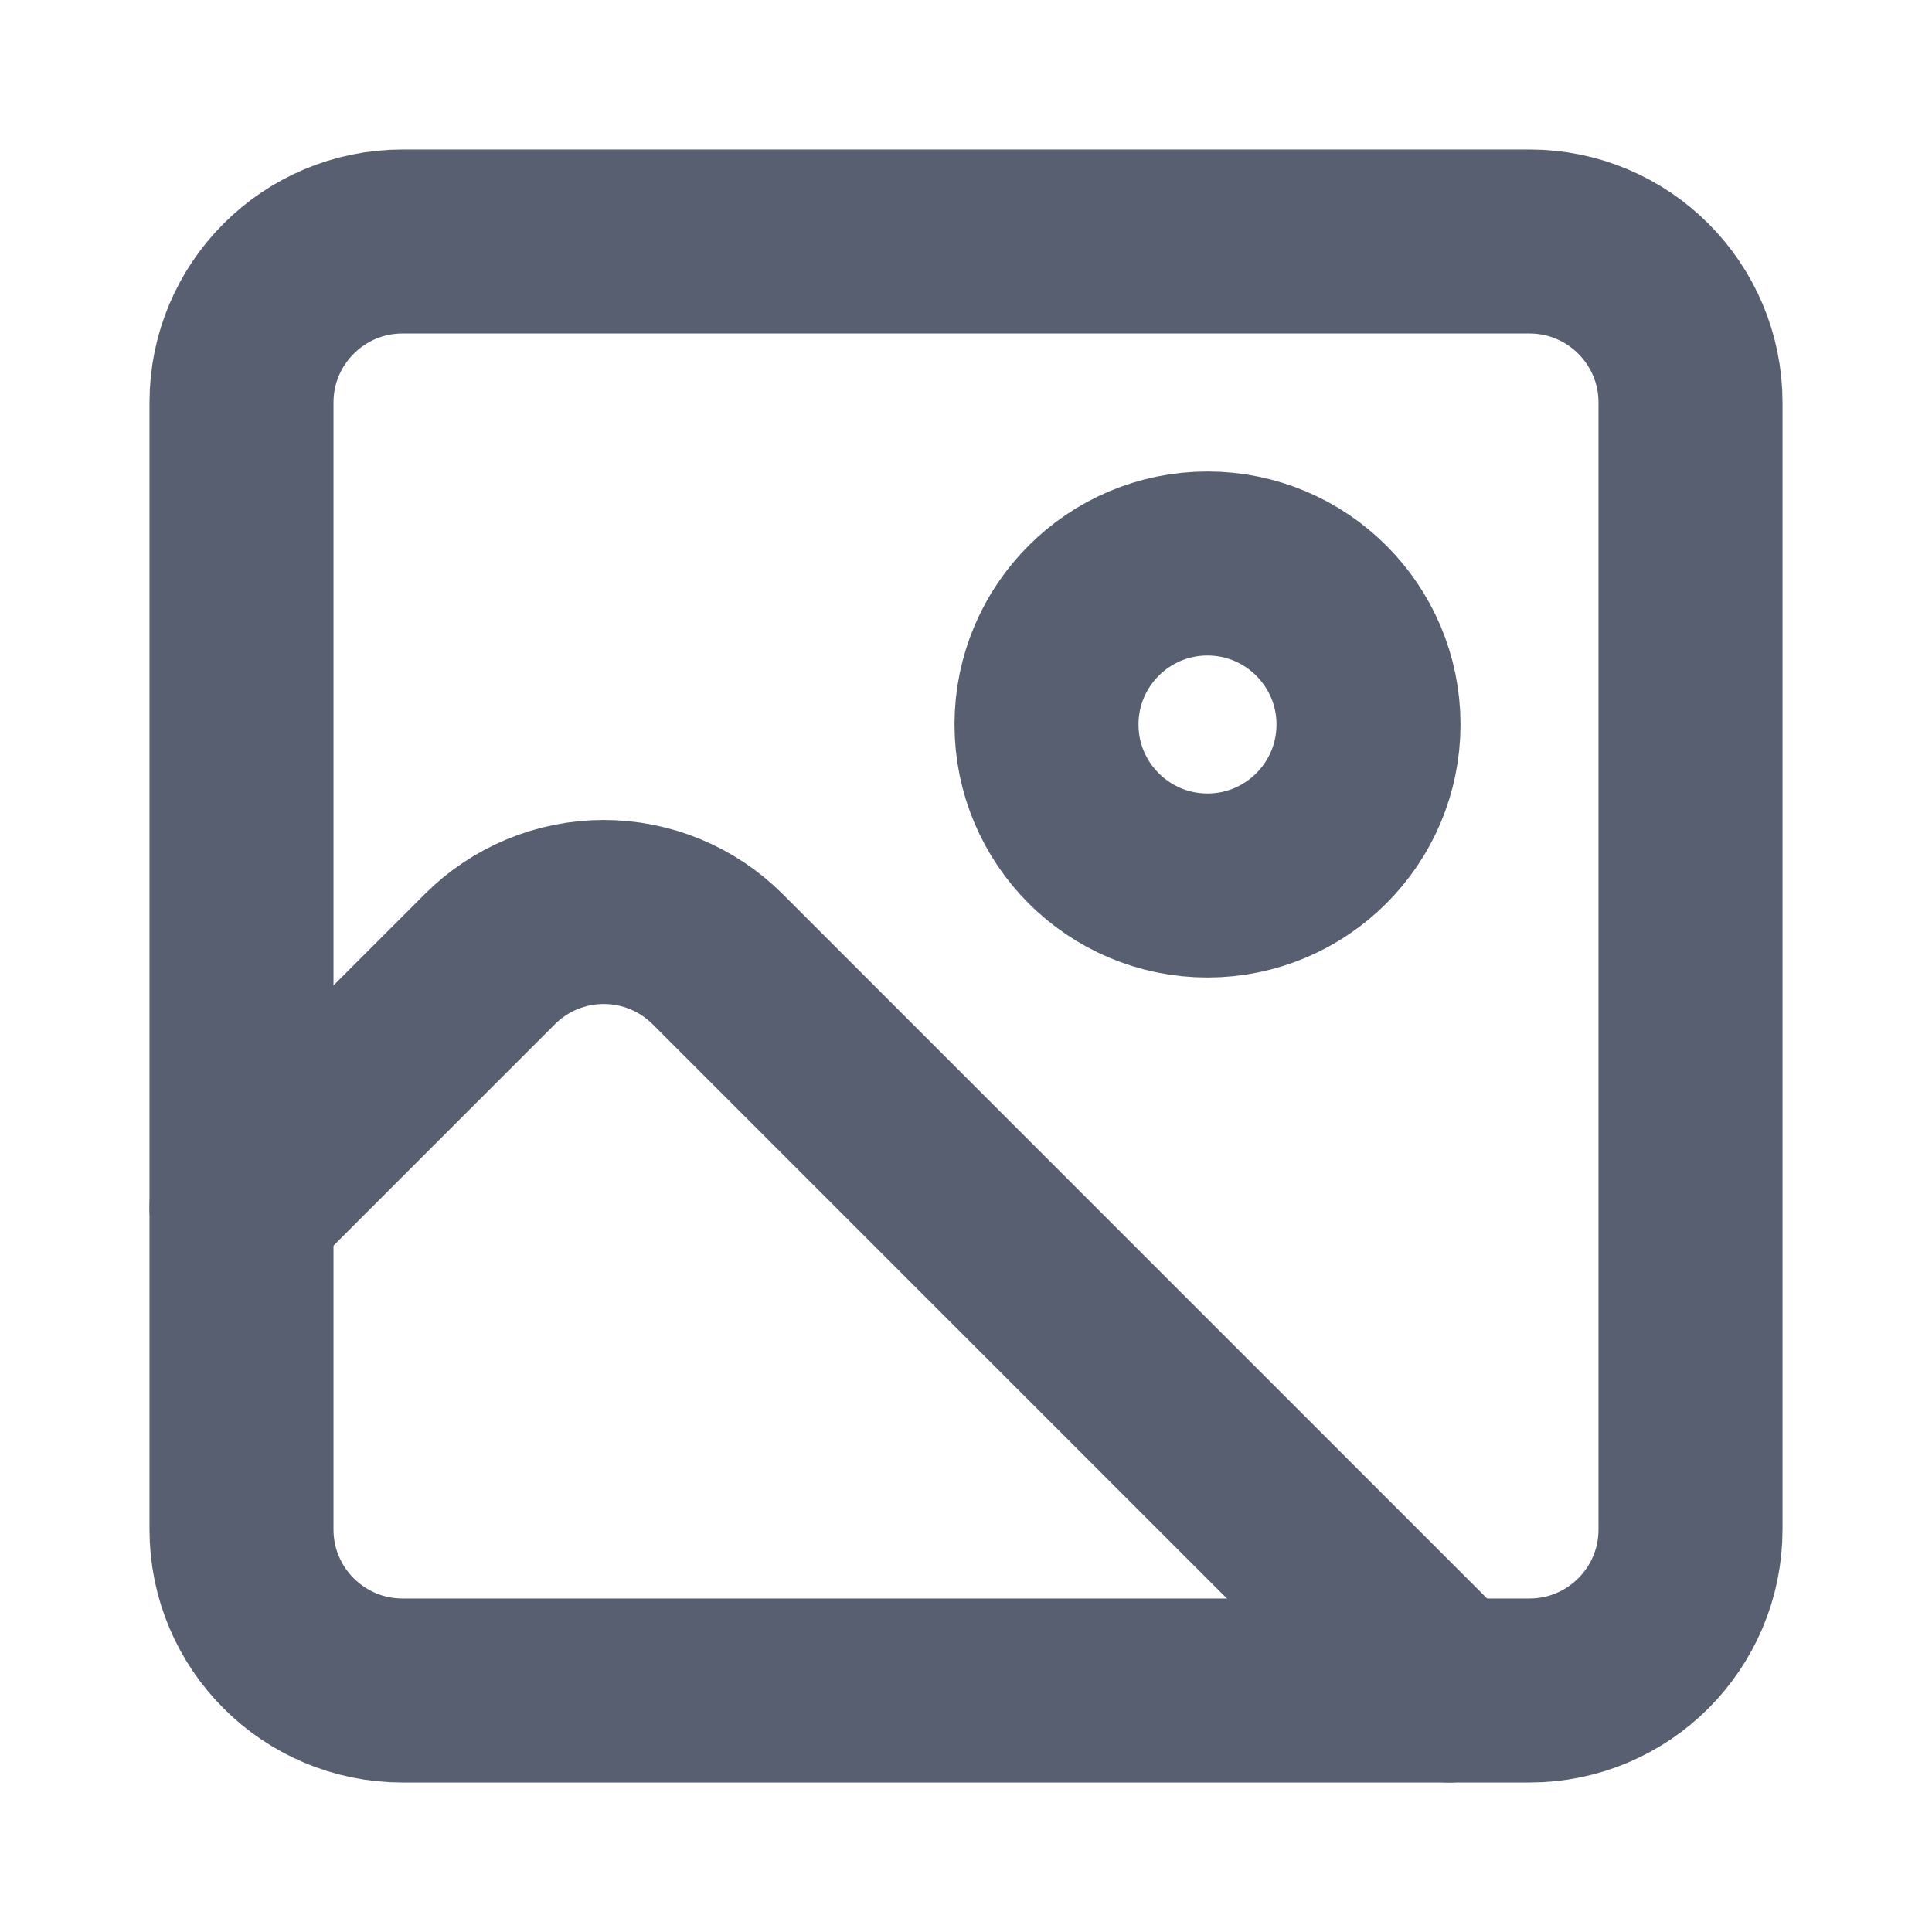 <svg width="21" height="21" viewBox="0 0 21 21" fill="none" xmlns="http://www.w3.org/2000/svg">
<path d="M4.375 2.625H16.625C17.591 2.625 18.375 3.409 18.375 4.375V16.625C18.375 17.591 17.591 18.375 16.625 18.375H4.375C3.409 18.375 2.625 17.591 2.625 16.625V4.375C2.625 3.409 3.409 2.625 4.375 2.625Z" stroke="#575F70" stroke-width="2" stroke-linecap="round" stroke-linejoin="round"/>
<path d="M13.125 9.625C12.159 9.625 11.375 8.841 11.375 7.875C11.375 6.909 12.159 6.125 13.125 6.125C14.091 6.125 14.875 6.909 14.875 7.875C14.875 8.841 14.091 9.625 13.125 9.625Z" stroke="#575F70" stroke-width="2" stroke-linecap="round" stroke-linejoin="round"/>
<path d="M2.625 13.125L5.325 10.425C5.653 10.097 6.098 9.913 6.562 9.913C7.027 9.913 7.472 10.097 7.8 10.425L15.75 18.375" stroke="#575F70" stroke-width="2" stroke-linecap="round" stroke-linejoin="round"/>
</svg>
